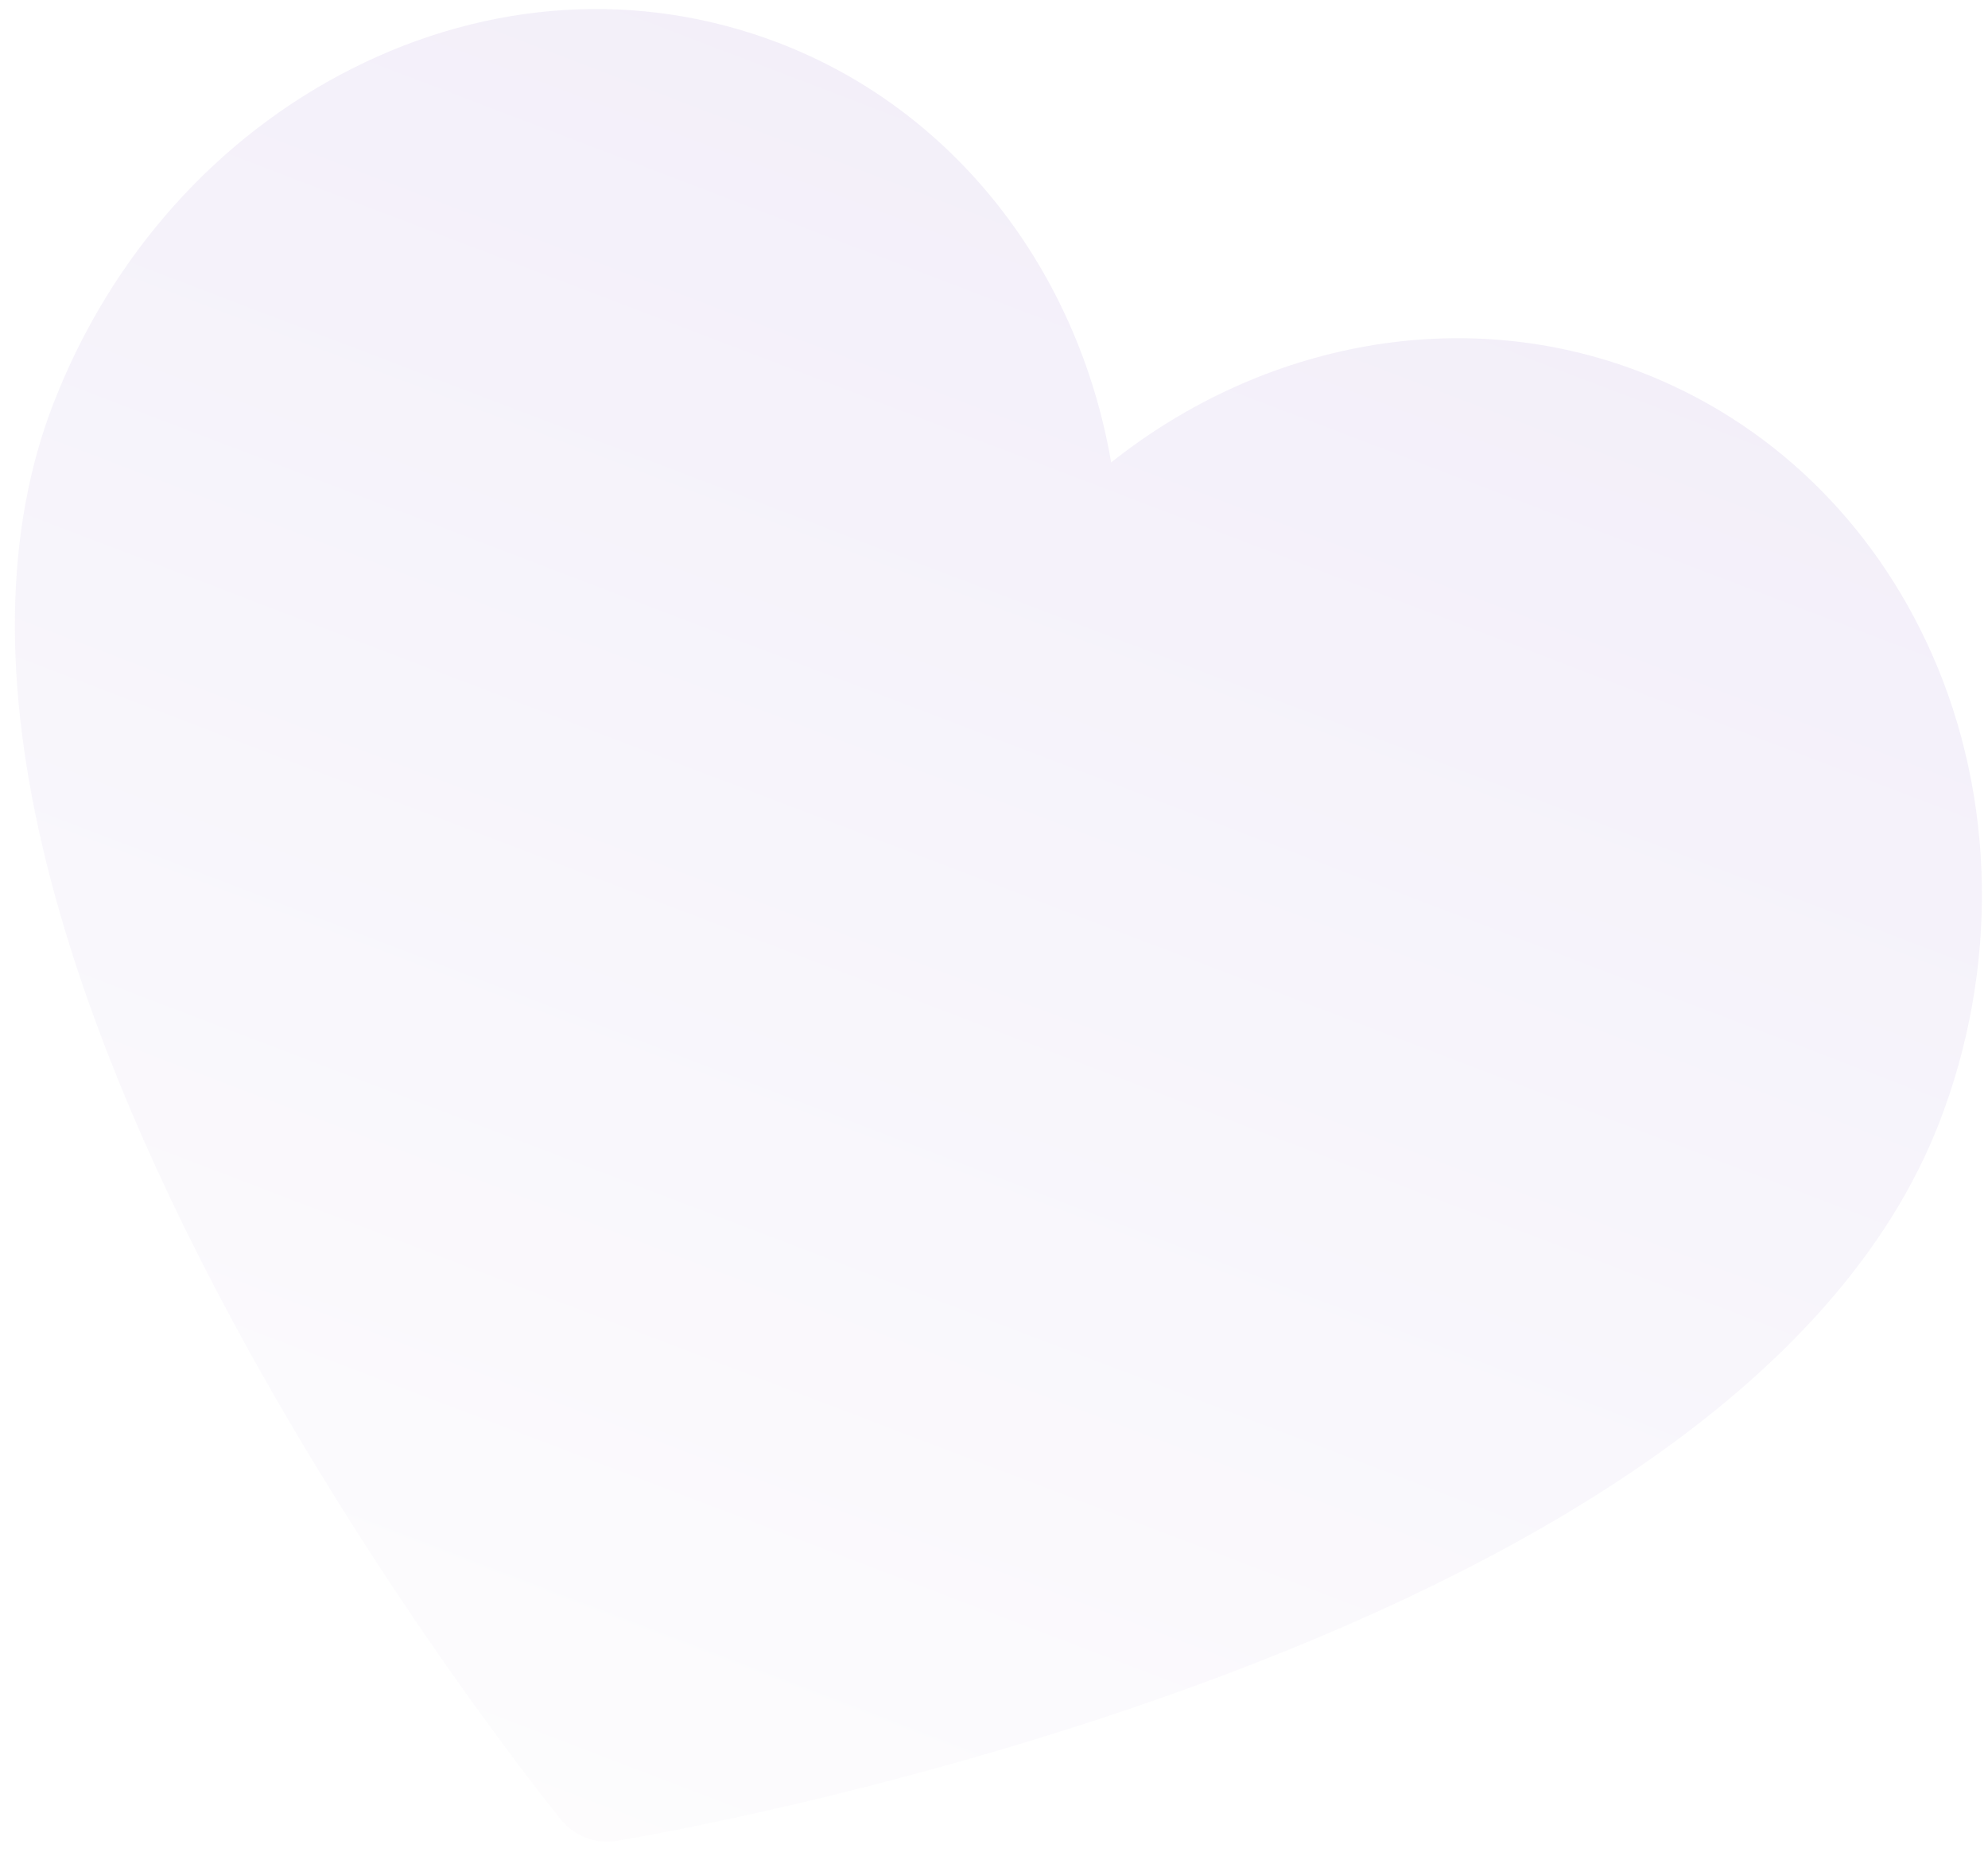 <svg width="117" height="109" viewBox="0 0 117 109" fill="none" xmlns="http://www.w3.org/2000/svg">
<path opacity="0.1" d="M34.484 108.161C33.922 107.946 33.417 107.587 33.025 107.105C32.599 106.581 22.5 94.092 13.673 77.713C8.441 68.006 4.762 58.955 2.739 50.811C0.12 40.274 0.262 31.154 3.161 23.704C6.534 15.037 12.767 8.054 20.711 4.042C28.79 -0.037 37.699 -0.58 45.799 2.514C56.18 6.478 63.451 15.917 65.395 27.215C74.375 20.089 86.087 17.898 96.468 21.863C104.12 24.785 110.235 30.68 113.686 38.462C117.474 47.002 117.629 57.083 114.112 66.121C111.218 73.558 105.196 80.418 96.211 86.512C89.262 91.225 80.496 95.52 70.157 99.279C52.709 105.622 36.949 108.236 36.286 108.344C35.669 108.445 35.048 108.376 34.484 108.161Z" fill="url(#paint0_linear_350_2727)"/>
<defs>
<linearGradient id="paint0_linear_350_2727" x1="71.133" y1="12.188" x2="34.484" y2="108.161" gradientUnits="userSpaceOnUse">
<stop stop-color="#8C67CA"/>
<stop offset="1" stop-color="#EDE7F5"/>
</linearGradient>
</defs>
</svg>
